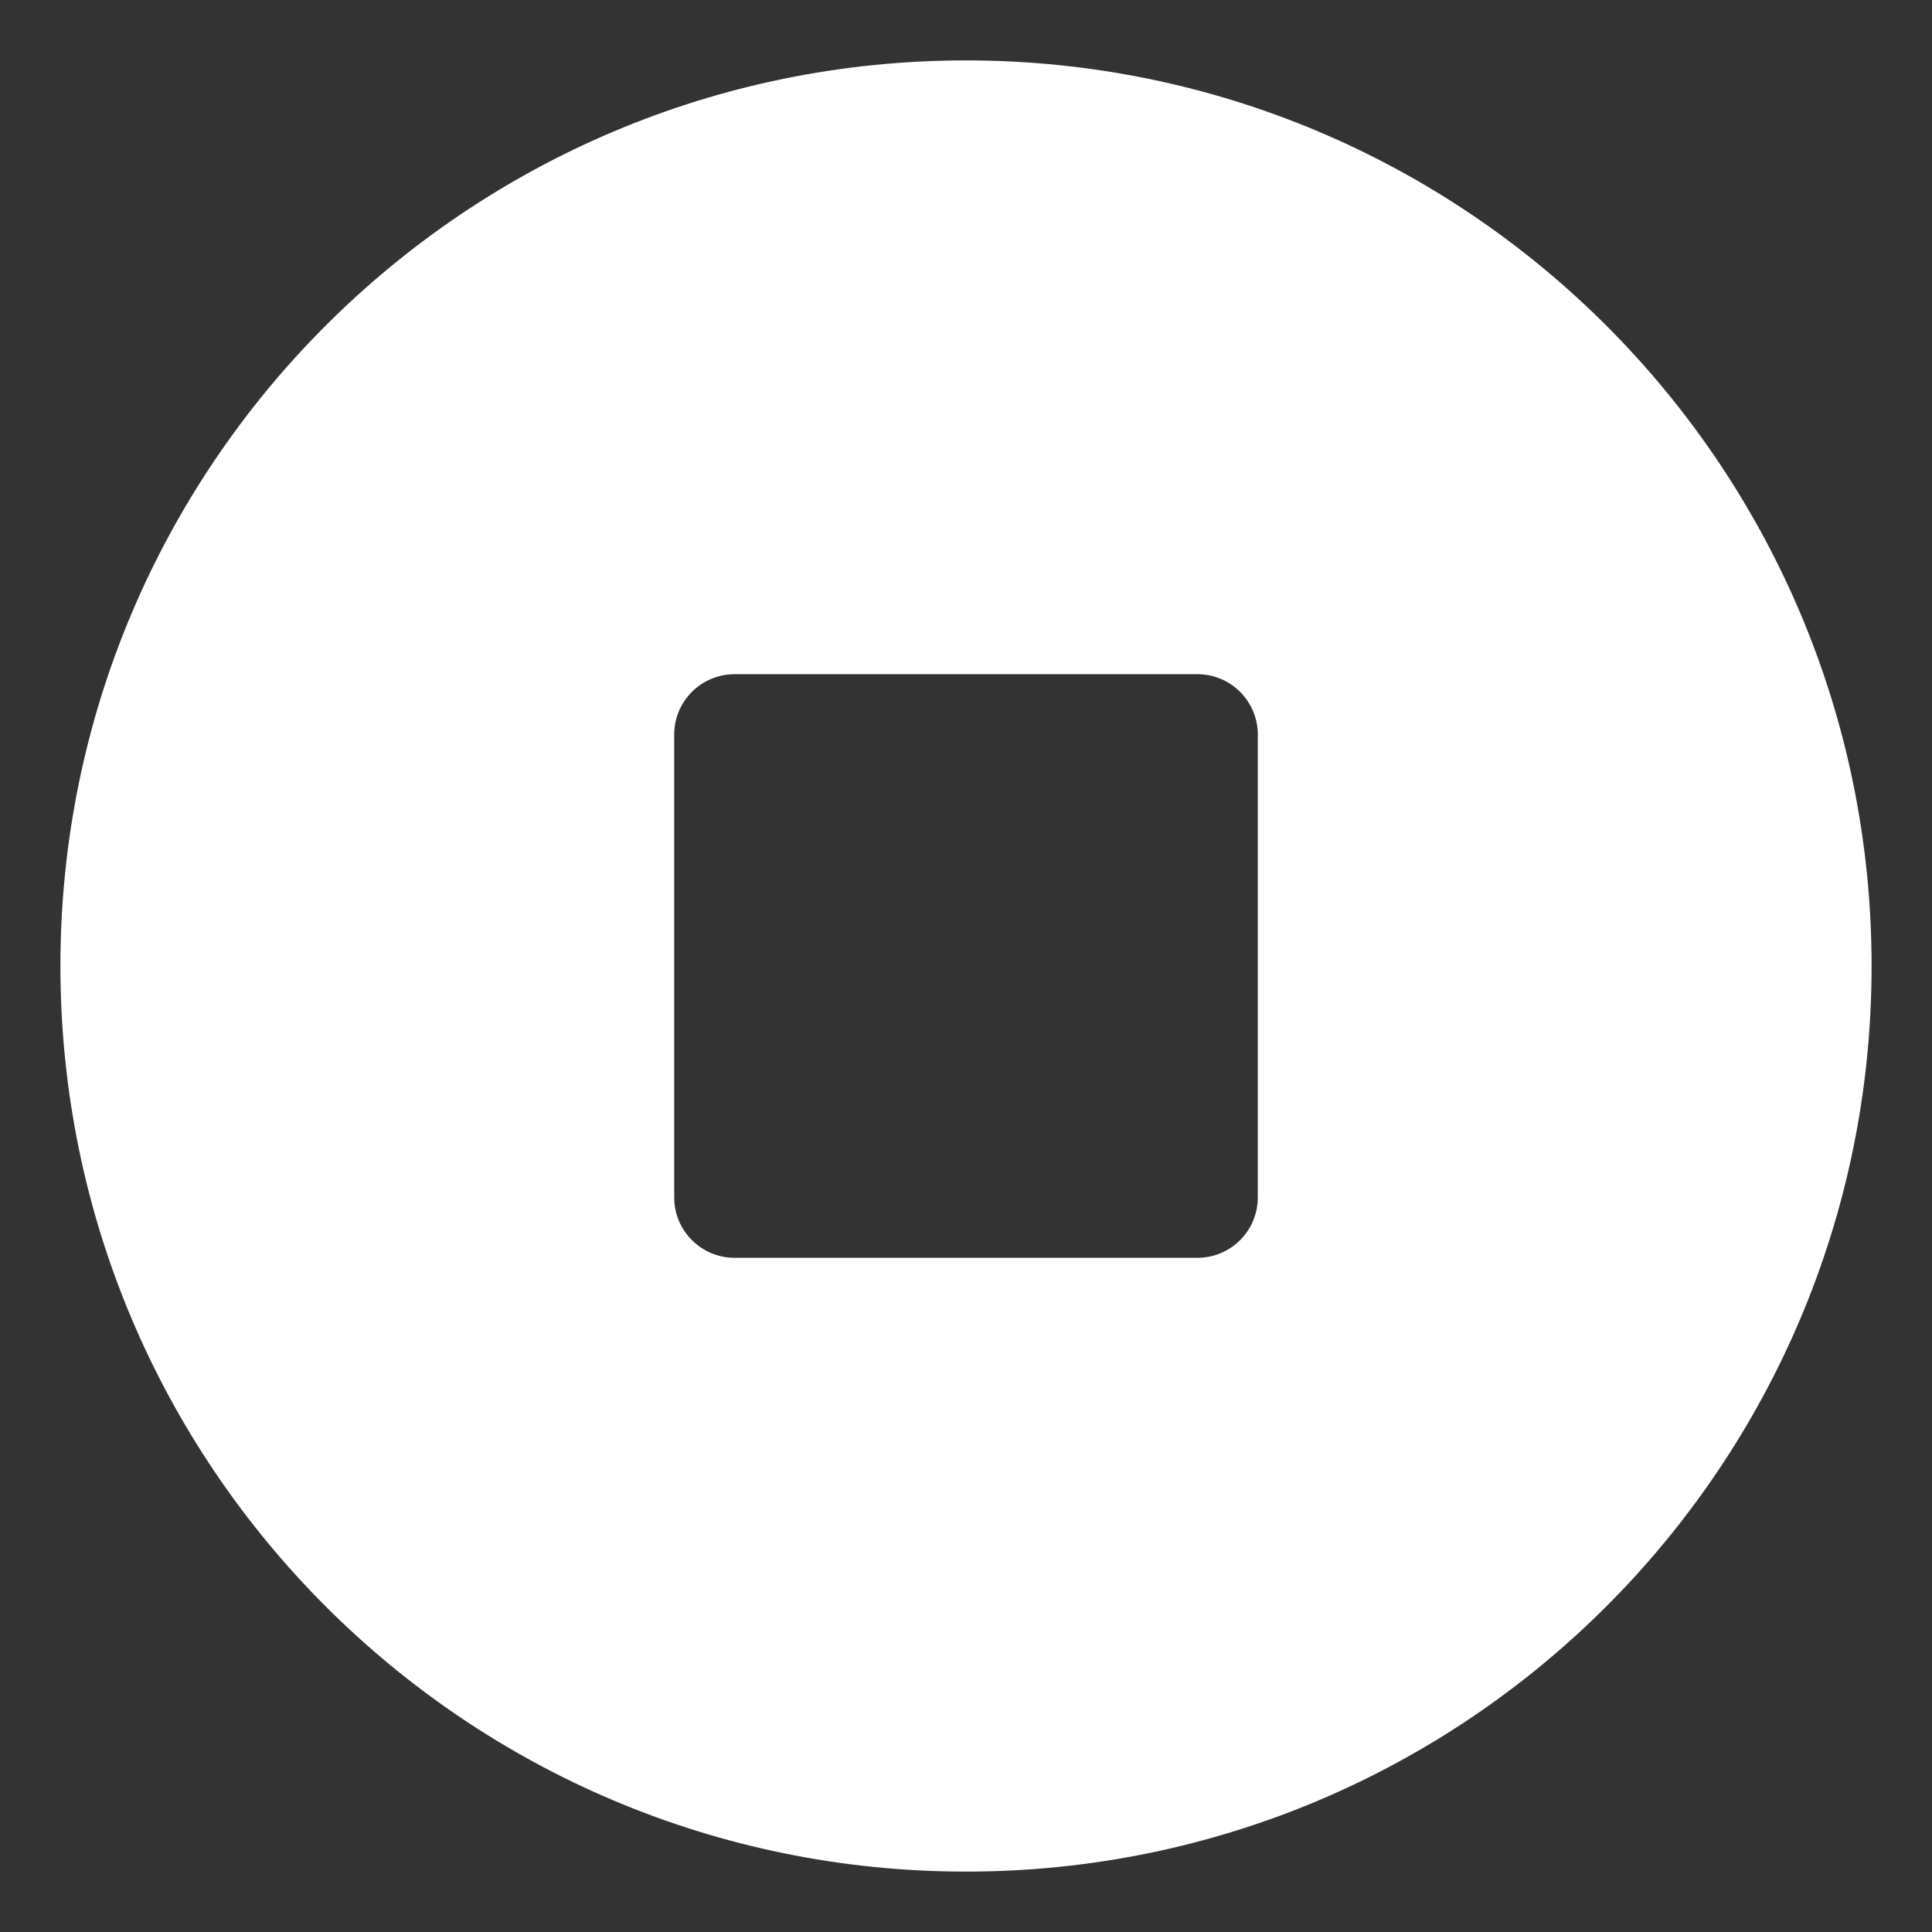 <svg preserveAspectRatio="none" width="30" height="30" viewBox="0 0 30 30" fill="none" xmlns="http://www.w3.org/2000/svg">
<rect x="0" y="0" width="30" height="30" fill="#333333" stroke="none"/>
<path vector-effect="non-scaling-stroke" fill-rule="evenodd" clip-rule="evenodd" d="M0.938 15C0.938 22.767 7.233 29.062 15 29.062C22.767 29.062 29.062 22.767 29.062 15C29.062 7.233 22.767 0.938 15 0.938C7.233 0.938 0.938 7.233 0.938 15ZM11.406 10.469C10.889 10.469 10.469 10.889 10.469 11.406V18.594C10.469 19.111 10.889 19.531 11.406 19.531H18.594C19.111 19.531 19.531 19.111 19.531 18.594V11.406C19.531 10.889 19.111 10.469 18.594 10.469H11.406Z" fill="white"/>
</svg>
